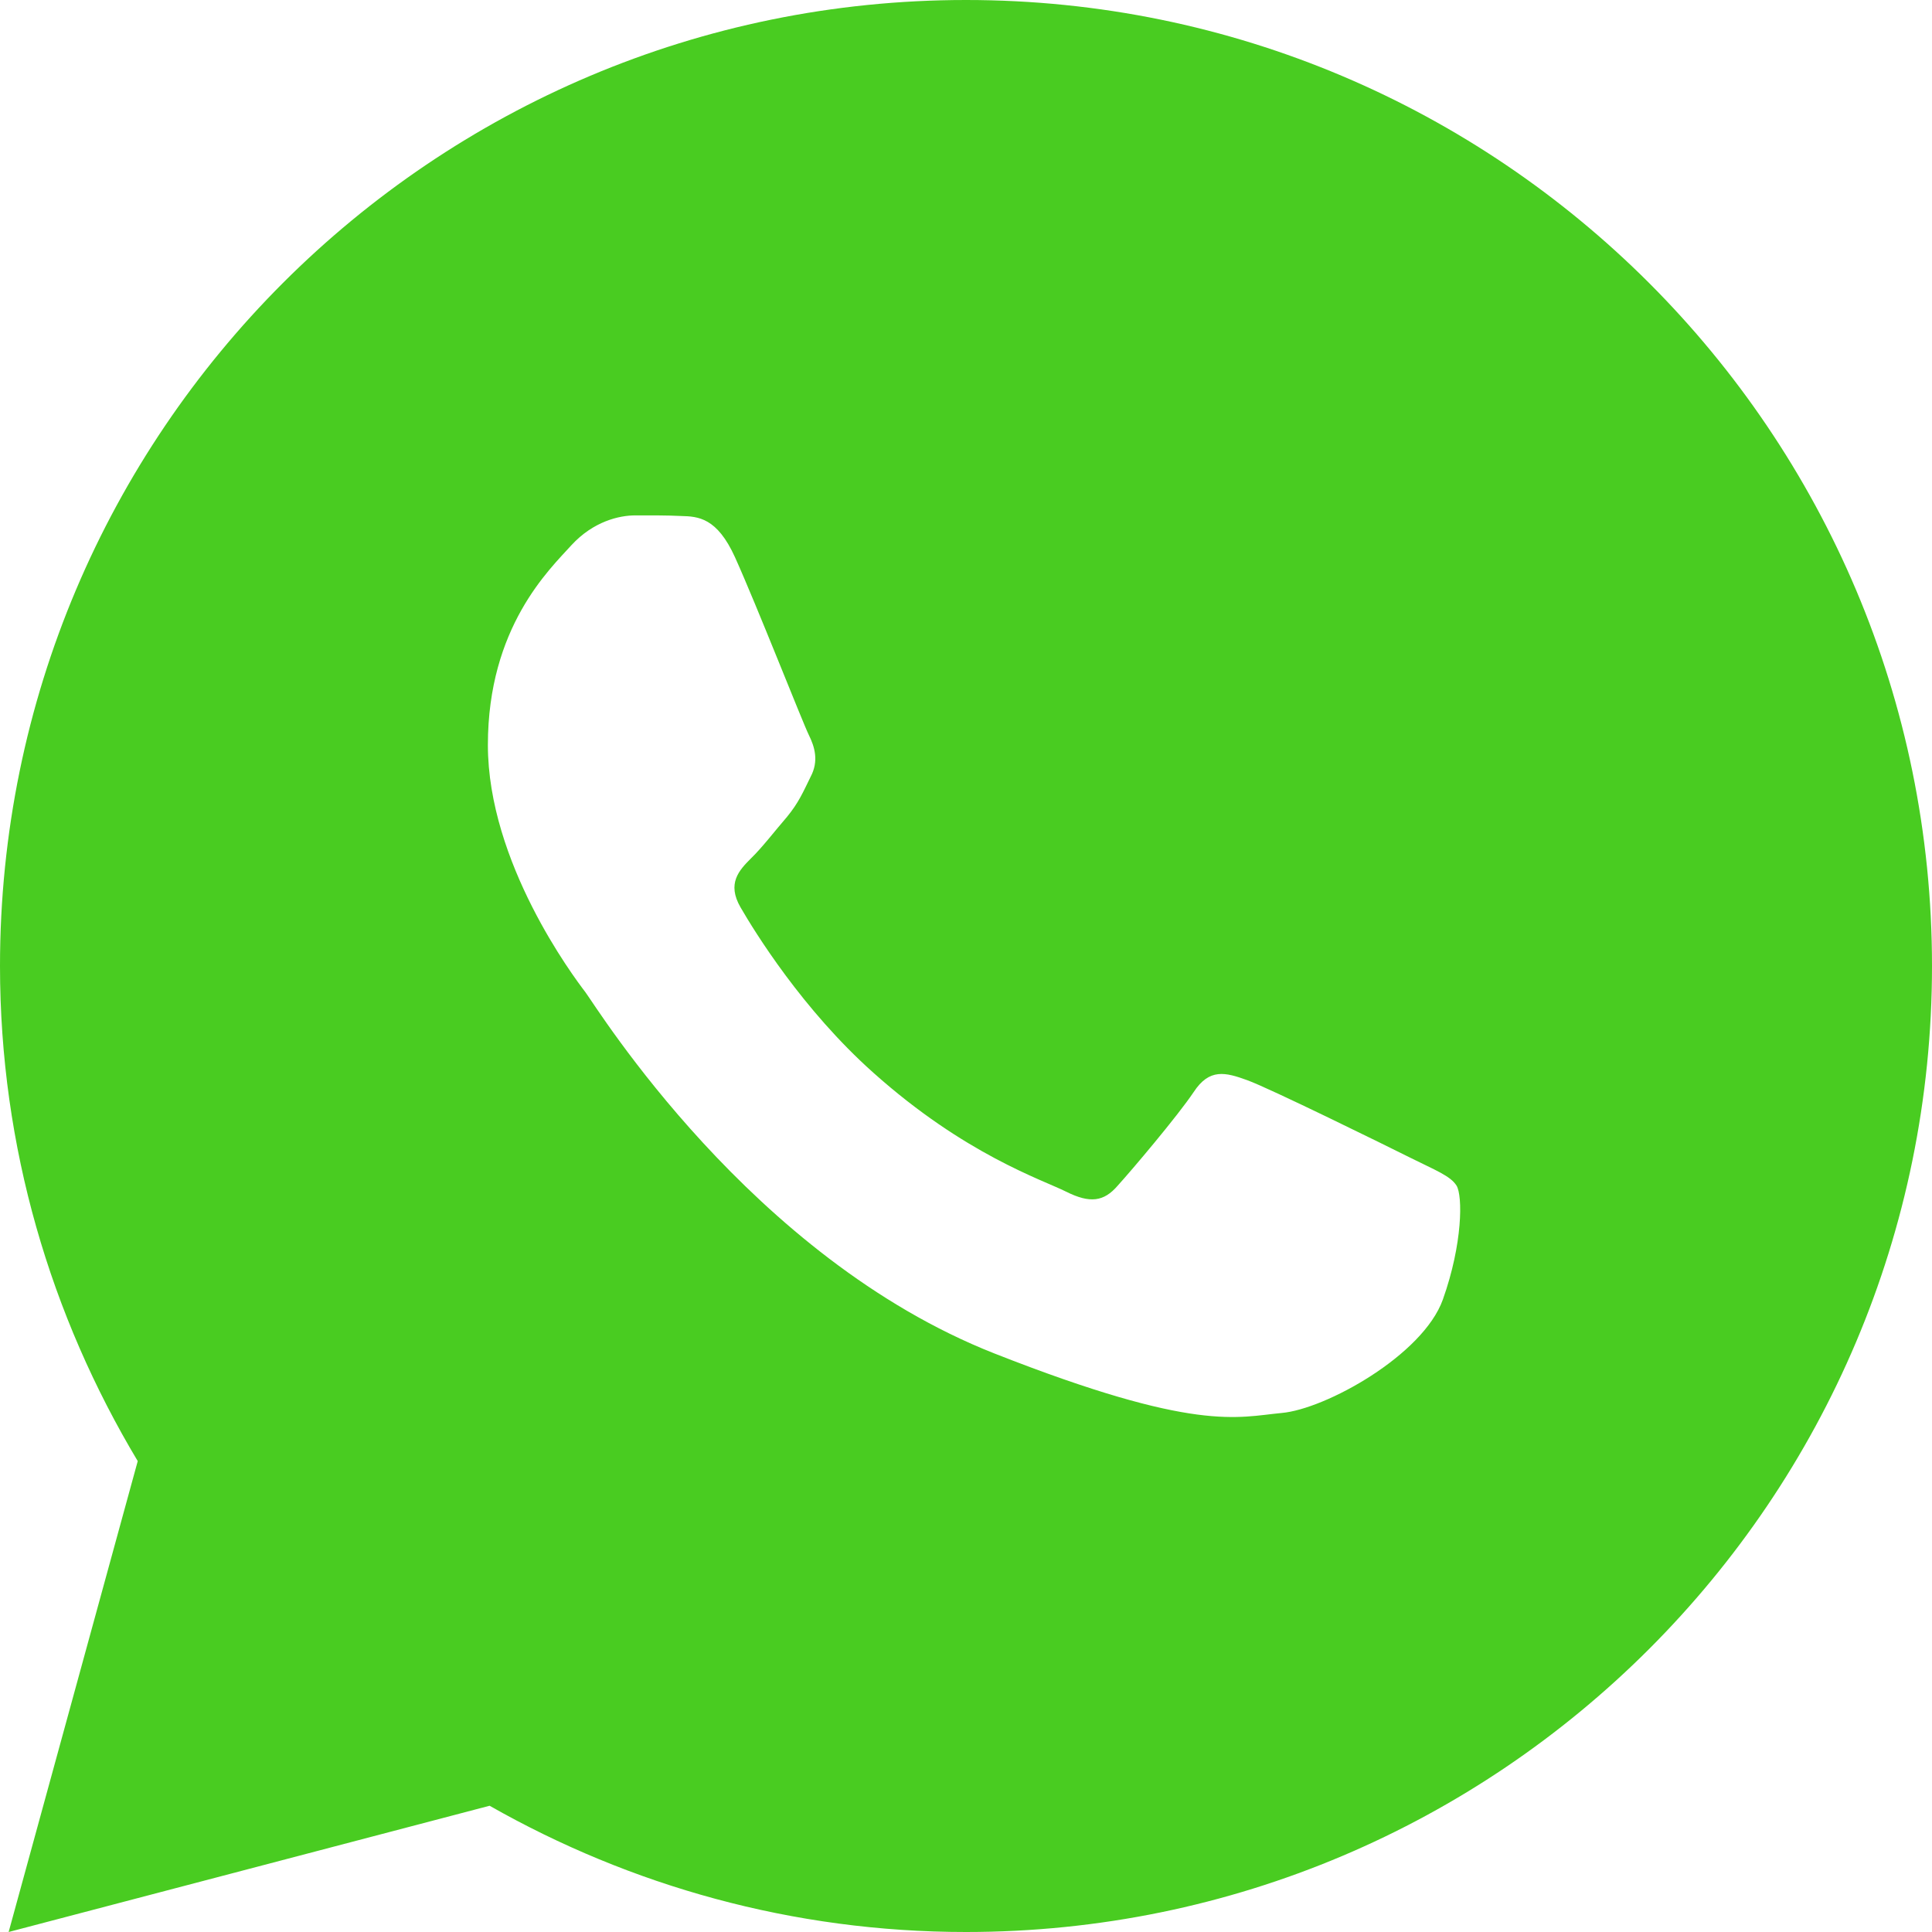 <svg width="72" height="72" viewBox="0 0 72 72" fill="none" xmlns="http://www.w3.org/2000/svg">
<path d="M36 0C16.119 0 0 16.119 0 36C0 42.754 1.897 49.05 5.133 54.451L0.322 72L18.246 67.295C23.488 70.275 29.54 72 36 72C55.881 72 72 55.881 72 36C72 16.119 55.881 0 36 0ZM23.678 19.207C24.263 19.207 24.864 19.203 25.383 19.23C26.025 19.245 26.724 19.293 27.393 20.771C28.188 22.529 29.919 26.94 30.141 27.387C30.363 27.834 30.52 28.36 30.211 28.945C29.917 29.545 29.764 29.909 29.332 30.439C28.885 30.956 28.395 31.596 27.99 31.986C27.543 32.433 27.082 32.923 27.598 33.815C28.114 34.706 29.906 37.626 32.555 39.984C35.96 43.026 38.833 43.961 39.727 44.408C40.621 44.855 41.138 44.785 41.654 44.185C42.185 43.6 43.884 41.593 44.484 40.699C45.069 39.805 45.667 39.96 46.477 40.254C47.299 40.548 51.682 42.707 52.576 43.154C53.47 43.601 54.056 43.822 54.281 44.185C54.512 44.56 54.513 46.346 53.772 48.428C53.031 50.507 49.392 52.517 47.76 52.658C46.113 52.811 44.576 53.398 37.055 50.438C27.983 46.864 22.262 37.573 21.814 36.973C21.367 36.388 18.182 32.142 18.182 27.762C18.182 23.367 20.486 21.214 21.293 20.32C22.115 19.426 23.078 19.207 23.678 19.207Z" fill="#49CC21"/>
</svg>
